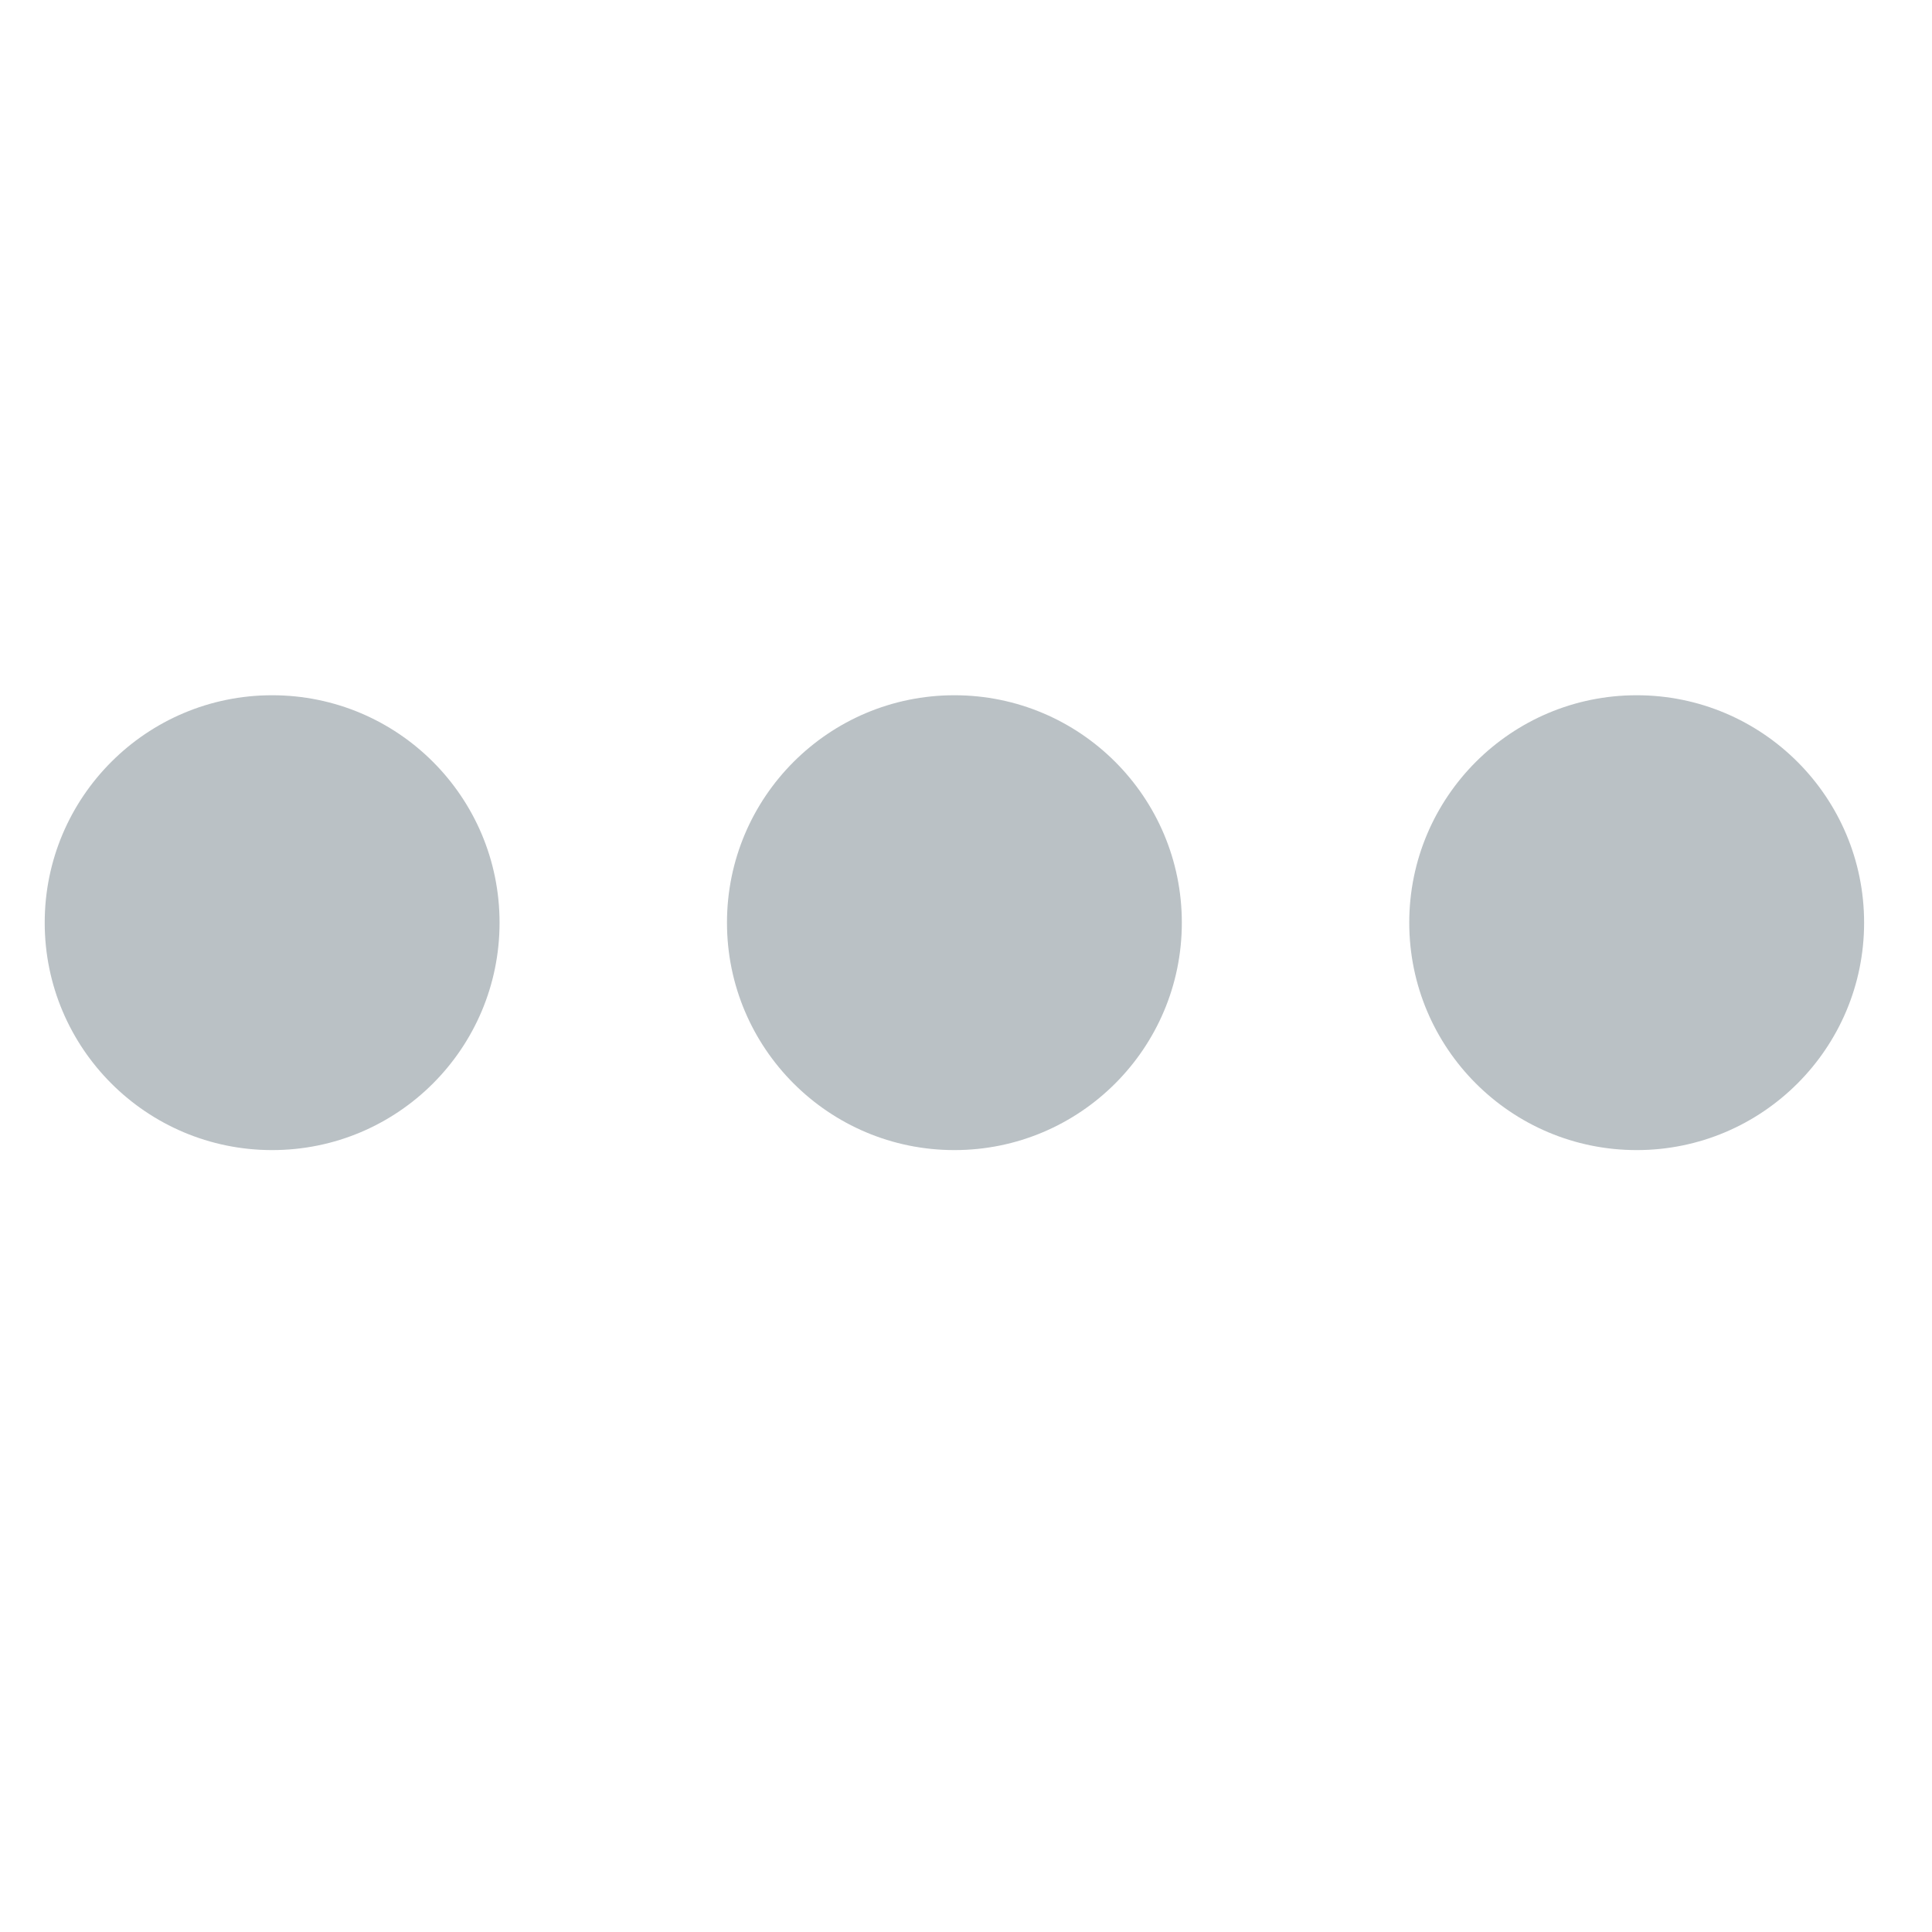 <svg width="14" height="14" viewBox="0 0 14 14" fill="none" xmlns="http://www.w3.org/2000/svg">
<g clip-path="url(#clip0)">
<path d="M6.916 8.334C7.826 8.334 8.564 7.596 8.564 6.686C8.564 5.776 7.826 5.038 6.916 5.038C6.006 5.038 5.268 5.776 5.268 6.686C5.268 7.596 6.006 8.334 6.916 8.334Z" fill="#19313C" fill-opacity="0.3"/>
<path d="M1.972 8.334C2.883 8.334 3.62 7.596 3.62 6.686C3.62 5.776 2.883 5.038 1.972 5.038C1.062 5.038 0.324 5.776 0.324 6.686C0.324 7.596 1.062 8.334 1.972 8.334Z" fill="#19313C" fill-opacity="0.3"/>
<path d="M11.86 8.334C12.77 8.334 13.508 7.596 13.508 6.686C13.508 5.776 12.77 5.038 11.86 5.038C10.95 5.038 10.212 5.776 10.212 6.686C10.212 7.596 10.95 8.334 11.86 8.334Z" fill="#19313C" fill-opacity="0.3"/>
</g>
<defs>
<clipPath id="clip0">
<rect width="13.184" height="13.184" fill="white" transform="translate(0.324 0.094)"/>
</clipPath>
</defs>
</svg>
